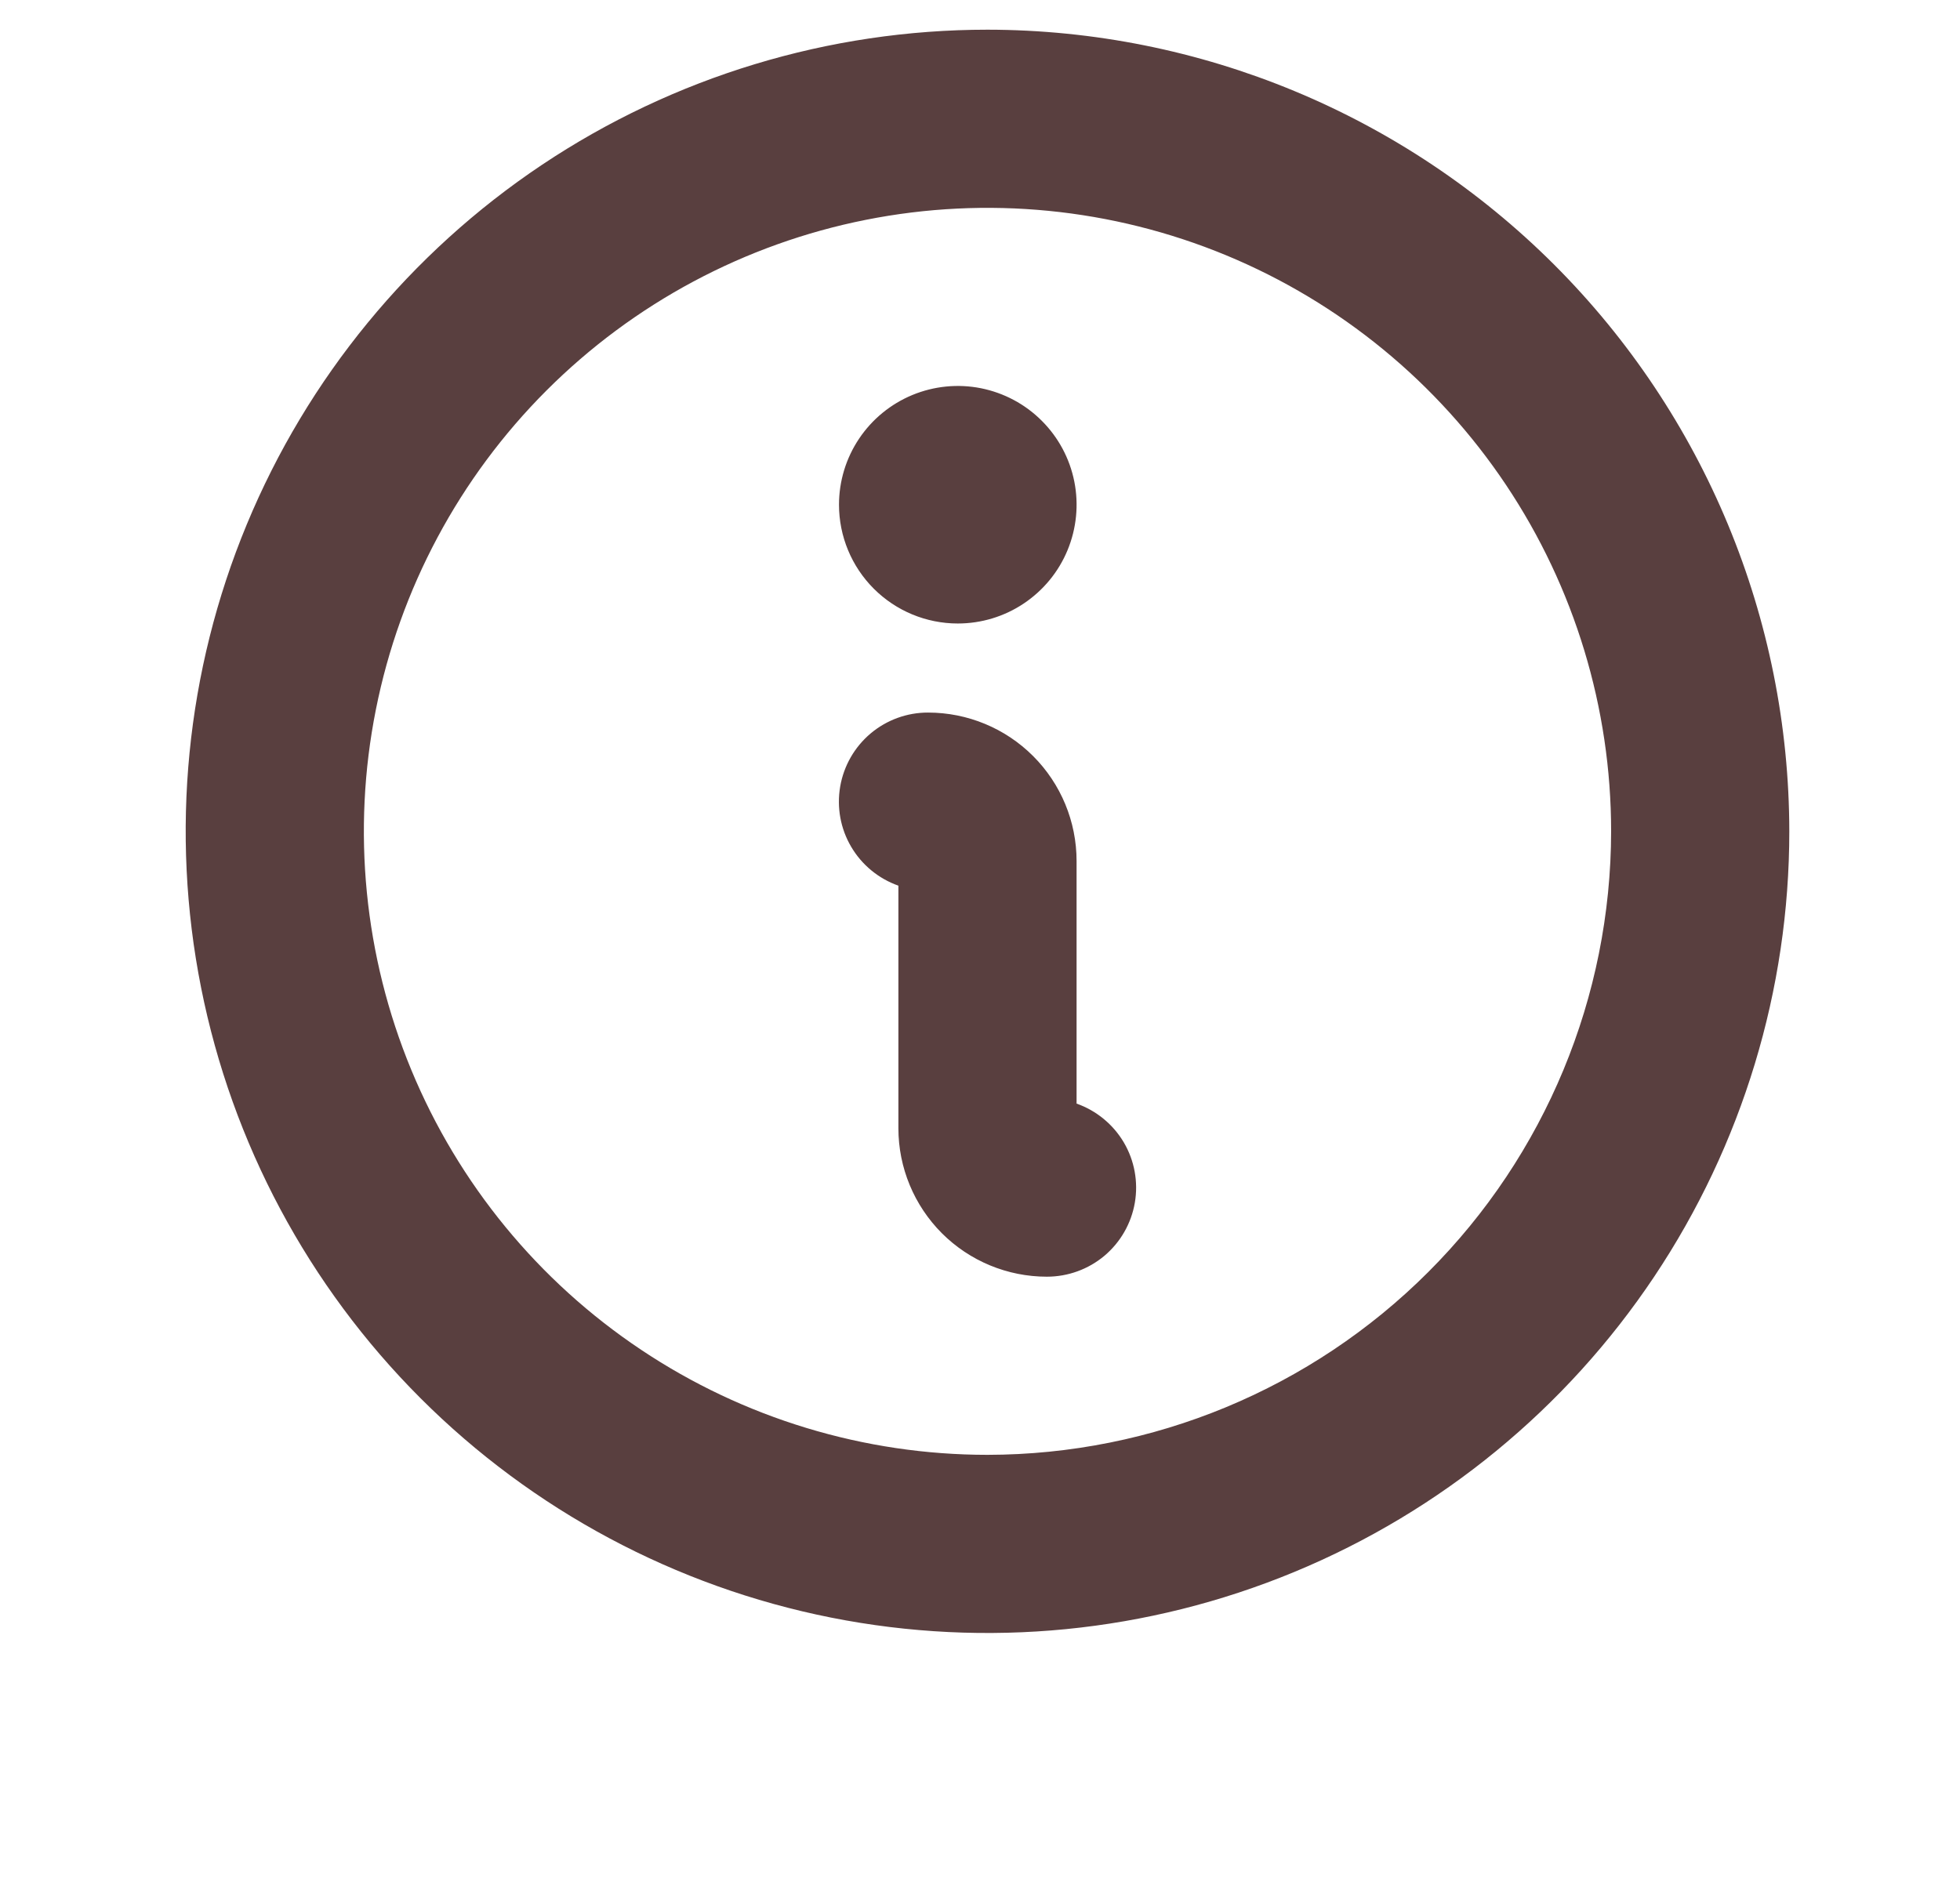 <svg width="33" height="32" viewBox="0 0 33 32" fill="none" xmlns="http://www.w3.org/2000/svg">
<path d="M14.126 8.5C14.126 8.104 14.243 7.718 14.463 7.389C14.683 7.06 14.995 6.804 15.361 6.652C15.726 6.501 16.128 6.461 16.516 6.538C16.904 6.616 17.261 6.806 17.54 7.086C17.82 7.365 18.011 7.722 18.088 8.11C18.165 8.498 18.125 8.9 17.974 9.265C17.823 9.631 17.566 9.943 17.237 10.163C16.909 10.383 16.522 10.5 16.126 10.5C15.596 10.5 15.087 10.289 14.712 9.914C14.337 9.539 14.126 9.03 14.126 8.5ZM30.126 14C30.126 16.67 29.334 19.28 27.851 21.5C26.368 23.72 24.259 25.451 21.793 26.472C19.326 27.494 16.611 27.762 13.992 27.241C11.374 26.72 8.968 25.434 7.08 23.546C5.192 21.658 3.907 19.253 3.386 16.634C2.865 14.015 3.132 11.301 4.154 8.834C5.176 6.367 6.906 4.259 9.126 2.775C11.346 1.292 13.956 0.5 16.626 0.5C20.205 0.504 23.637 1.928 26.168 4.458C28.699 6.989 30.122 10.421 30.126 14ZM27.126 14C27.126 11.923 26.51 9.893 25.357 8.167C24.203 6.44 22.563 5.094 20.644 4.299C18.726 3.505 16.615 3.297 14.578 3.702C12.541 4.107 10.67 5.107 9.202 6.575C7.733 8.044 6.733 9.915 6.328 11.952C5.923 13.988 6.131 16.1 6.925 18.018C7.72 19.937 9.066 21.577 10.793 22.73C12.52 23.884 14.55 24.5 16.626 24.5C19.41 24.497 22.079 23.39 24.048 21.421C26.016 19.453 27.123 16.784 27.126 14ZM18.126 18.585V14.5C18.126 13.837 17.863 13.201 17.394 12.732C16.925 12.263 16.289 12 15.626 12C15.272 11.999 14.929 12.124 14.658 12.352C14.387 12.581 14.206 12.897 14.146 13.246C14.086 13.596 14.151 13.955 14.331 14.26C14.51 14.565 14.792 14.797 15.126 14.915V19C15.126 19.663 15.39 20.299 15.858 20.768C16.327 21.237 16.963 21.5 17.626 21.5C17.98 21.5 18.323 21.376 18.595 21.148C18.866 20.919 19.047 20.603 19.107 20.254C19.167 19.904 19.101 19.545 18.922 19.24C18.742 18.935 18.46 18.703 18.126 18.585Z" fill="#593F3F"/>
</svg>
